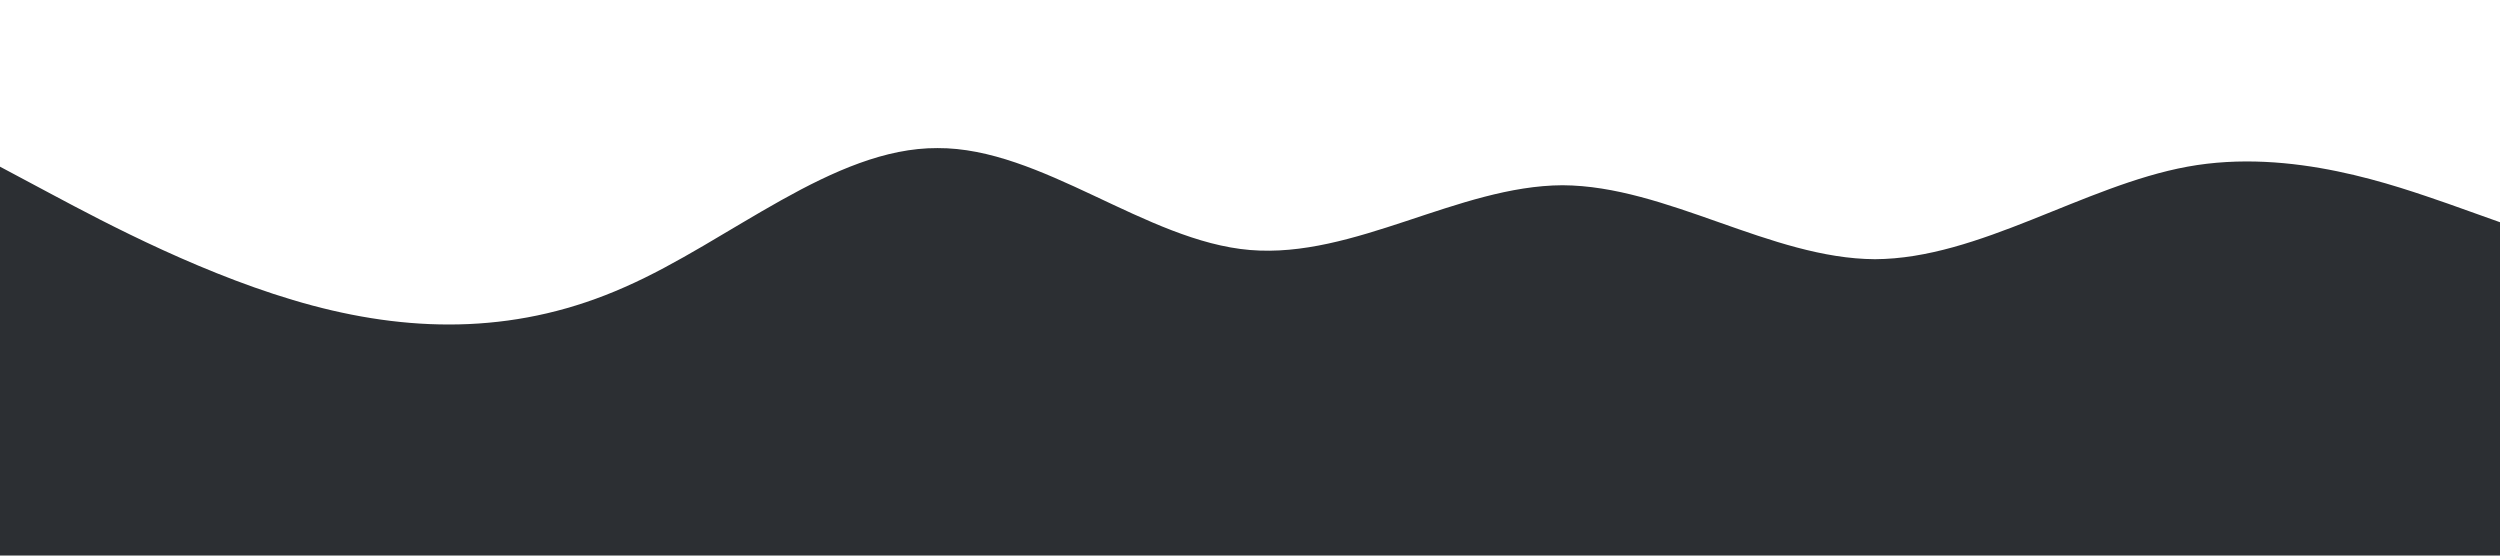 <?xml version="1.0" standalone="no"?><svg xmlns="http://www.w3.org/2000/svg" viewBox="0 0 1440 320"><path fill="#2c2f33" fill-opacity="1" d="M0,96L30,112C60,128,120,160,180,176C240,192,300,192,360,165.3C420,139,480,85,540,85.3C600,85,660,139,720,144C780,149,840,107,900,106.7C960,107,1020,149,1080,149.3C1140,149,1200,107,1260,96C1320,85,1380,107,1410,117.3L1440,128L1440,320L1410,320C1380,320,1320,320,1260,320C1200,320,1140,320,1080,320C1020,320,960,320,900,320C840,320,780,320,720,320C660,320,600,320,540,320C480,320,420,320,360,320C300,320,240,320,180,320C120,320,60,320,30,320L0,320Z"></path></svg>